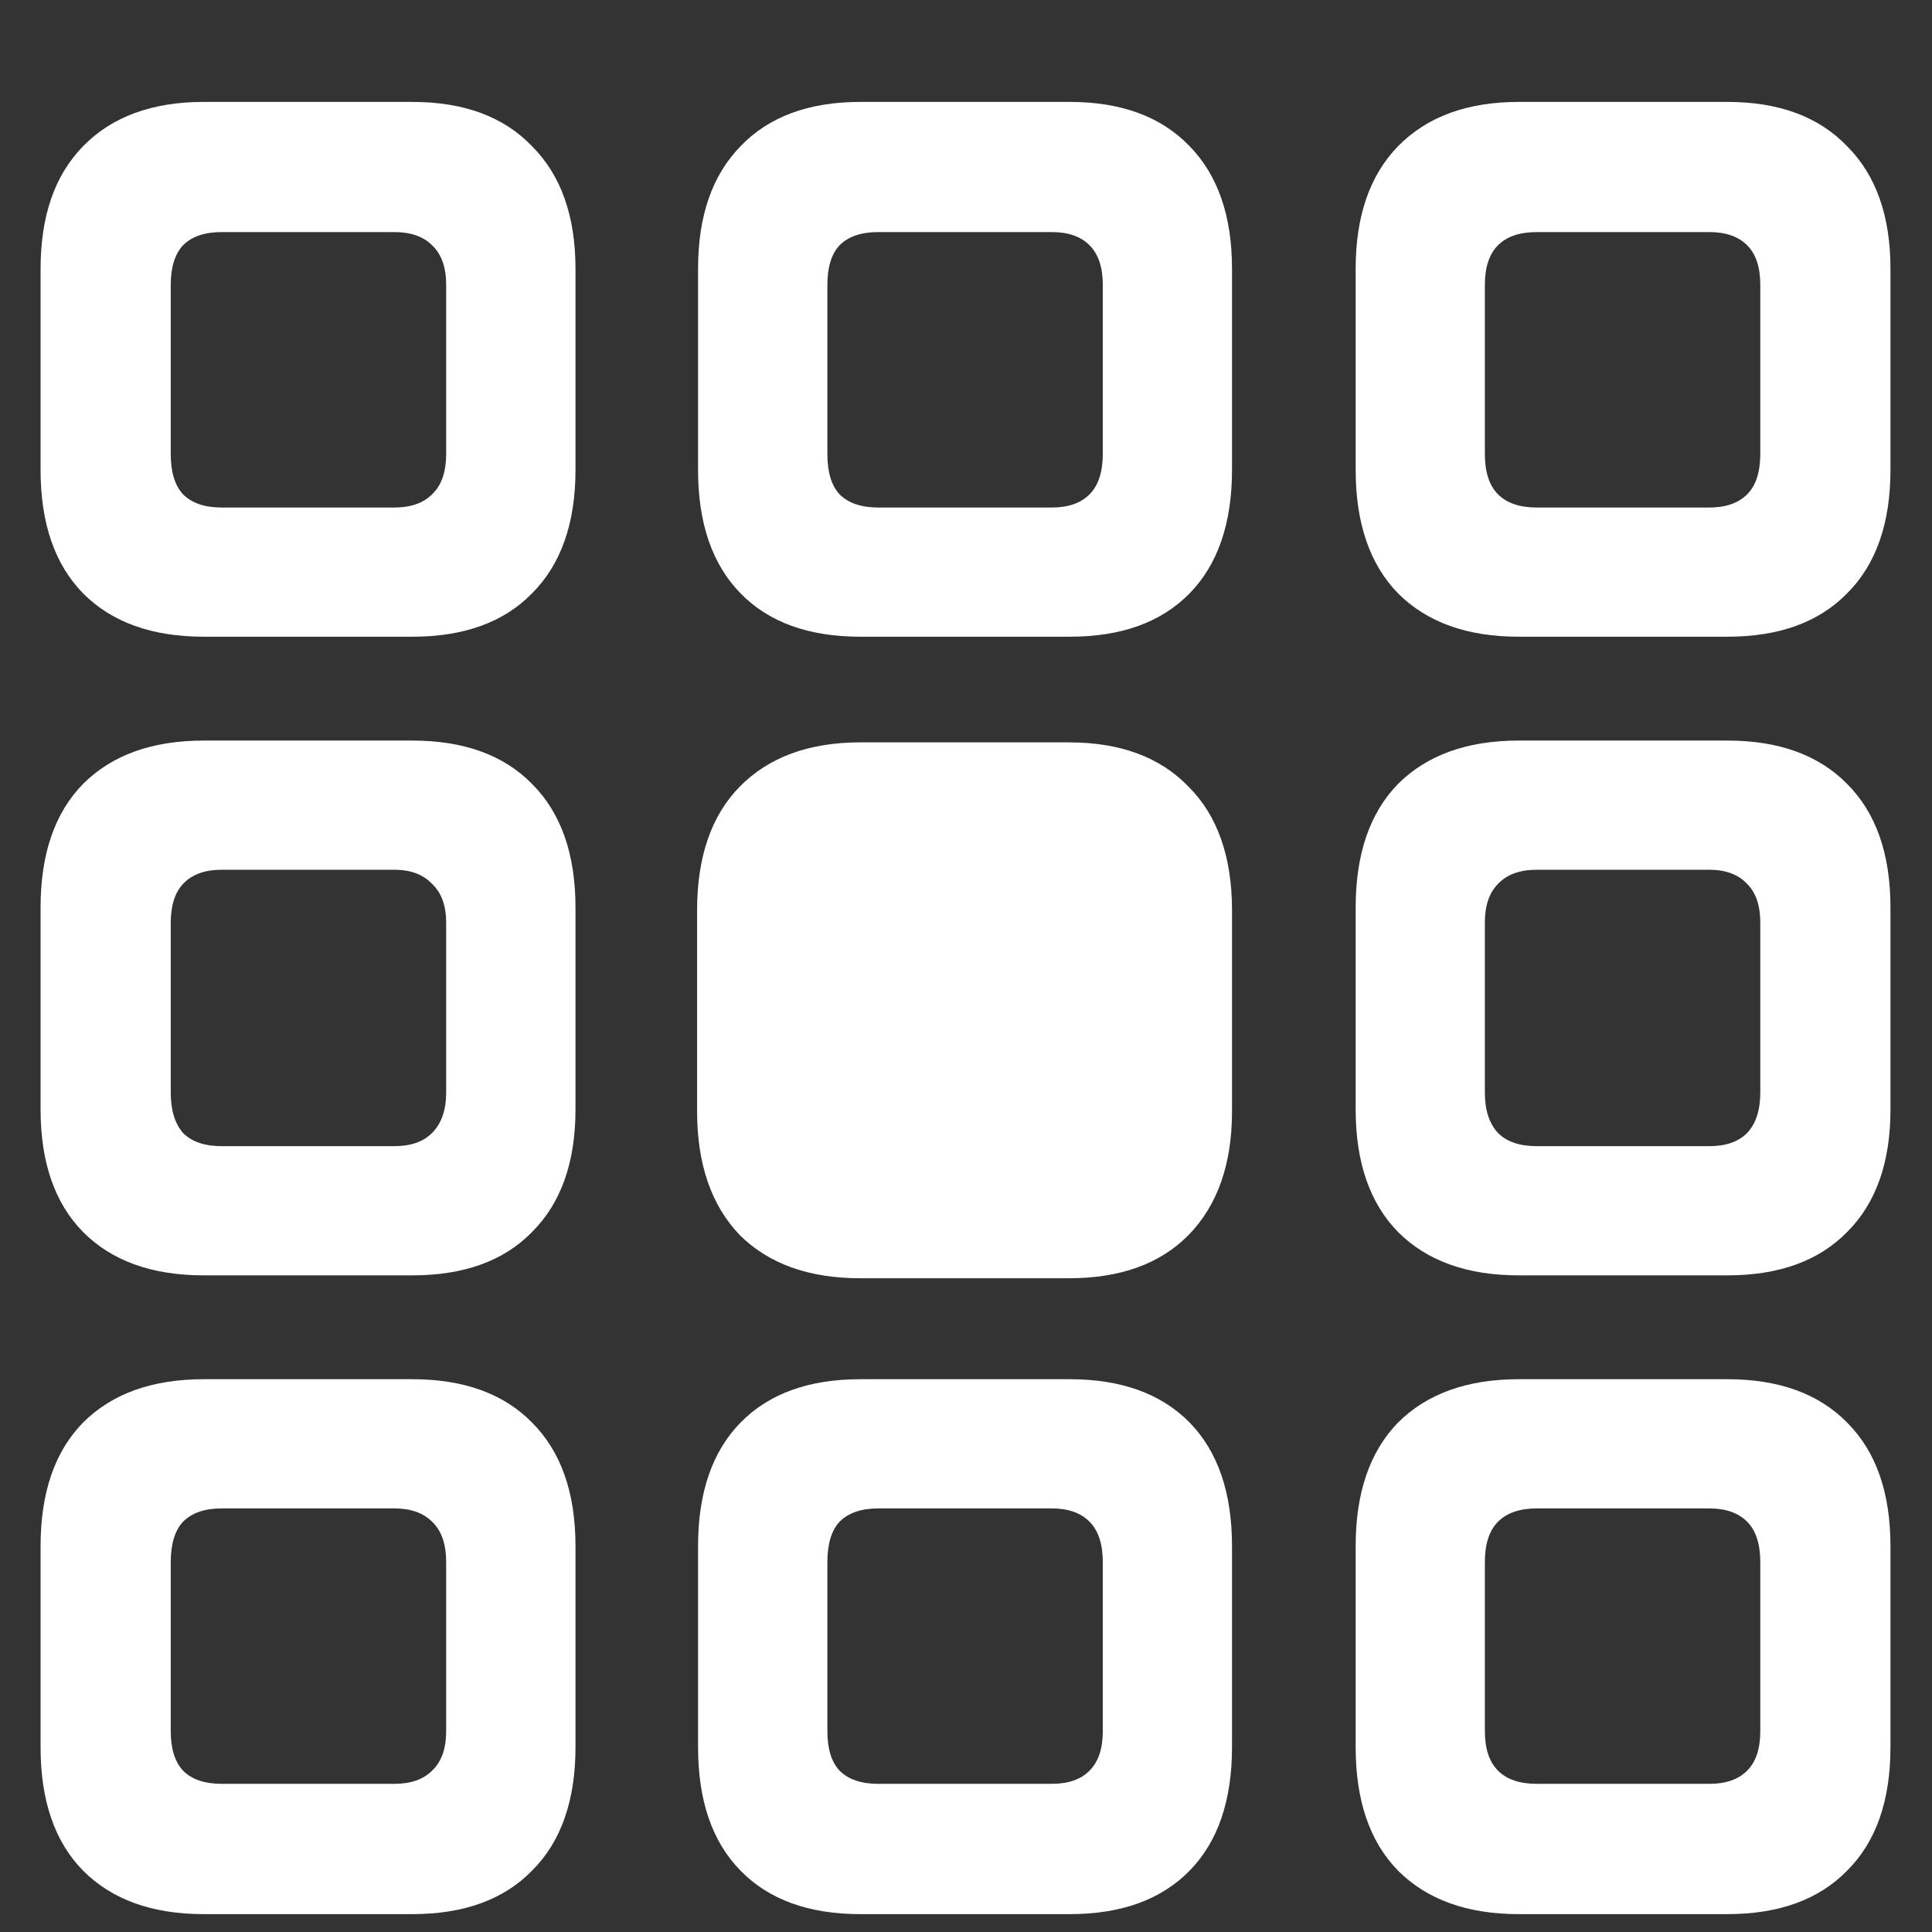 <svg width="16" height="16" viewBox="0 0 16 16" fill="none" xmlns="http://www.w3.org/2000/svg">
<rect x="0" y="0" width="16" height="16" fill="#333333" stroke="none"/>
<path d="M1.688 5.273H3.414C3.841 5.273 4.172 5.154 4.406 4.914C4.646 4.674 4.766 4.333 4.766 3.891V2.227C4.766 1.789 4.646 1.451 4.406 1.211C4.172 0.966 3.841 0.844 3.414 0.844H1.688C1.26 0.844 0.927 0.966 0.688 1.211C0.453 1.451 0.336 1.789 0.336 2.227V3.891C0.336 4.333 0.453 4.674 0.688 4.914C0.927 5.154 1.26 5.273 1.688 5.273ZM1.836 4.203C1.695 4.203 1.589 4.167 1.516 4.094C1.448 4.021 1.414 3.909 1.414 3.758V2.359C1.414 2.214 1.448 2.104 1.516 2.031C1.589 1.958 1.695 1.922 1.836 1.922H3.266C3.401 1.922 3.505 1.958 3.578 2.031C3.656 2.104 3.695 2.214 3.695 2.359V3.758C3.695 3.909 3.656 4.021 3.578 4.094C3.505 4.167 3.401 4.203 3.266 4.203H1.836ZM7.125 5.273H8.859C9.286 5.273 9.617 5.154 9.852 4.914C10.086 4.674 10.203 4.333 10.203 3.891V2.227C10.203 1.789 10.086 1.451 9.852 1.211C9.617 0.966 9.286 0.844 8.859 0.844H7.125C6.698 0.844 6.367 0.966 6.133 1.211C5.898 1.451 5.781 1.789 5.781 2.227V3.891C5.781 4.333 5.898 4.674 6.133 4.914C6.367 5.154 6.698 5.273 7.125 5.273ZM7.273 4.203C7.133 4.203 7.026 4.167 6.953 4.094C6.885 4.021 6.852 3.909 6.852 3.758V2.359C6.852 2.214 6.885 2.104 6.953 2.031C7.026 1.958 7.133 1.922 7.273 1.922H8.711C8.846 1.922 8.951 1.958 9.023 2.031C9.096 2.104 9.133 2.214 9.133 2.359V3.758C9.133 3.909 9.096 4.021 9.023 4.094C8.951 4.167 8.846 4.203 8.711 4.203H7.273ZM12.578 5.273H14.305C14.732 5.273 15.062 5.154 15.297 4.914C15.537 4.674 15.656 4.333 15.656 3.891V2.227C15.656 1.789 15.537 1.451 15.297 1.211C15.062 0.966 14.732 0.844 14.305 0.844H12.578C12.151 0.844 11.818 0.966 11.578 1.211C11.344 1.451 11.227 1.789 11.227 2.227V3.891C11.227 4.333 11.344 4.674 11.578 4.914C11.818 5.154 12.151 5.273 12.578 5.273ZM12.727 4.203C12.586 4.203 12.479 4.167 12.406 4.094C12.333 4.021 12.297 3.909 12.297 3.758V2.359C12.297 2.214 12.333 2.104 12.406 2.031C12.479 1.958 12.586 1.922 12.727 1.922H14.156C14.292 1.922 14.396 1.958 14.469 2.031C14.542 2.104 14.578 2.214 14.578 2.359V3.758C14.578 3.909 14.542 4.021 14.469 4.094C14.396 4.167 14.292 4.203 14.156 4.203H12.727ZM1.688 10.562H3.414C3.841 10.562 4.172 10.443 4.406 10.203C4.646 9.964 4.766 9.625 4.766 9.188V7.516C4.766 7.073 4.646 6.732 4.406 6.492C4.172 6.253 3.841 6.133 3.414 6.133H1.688C1.26 6.133 0.927 6.253 0.688 6.492C0.453 6.732 0.336 7.073 0.336 7.516V9.188C0.336 9.625 0.453 9.964 0.688 10.203C0.927 10.443 1.26 10.562 1.688 10.562ZM1.836 9.492C1.695 9.492 1.589 9.456 1.516 9.383C1.448 9.305 1.414 9.193 1.414 9.047V7.641C1.414 7.5 1.448 7.393 1.516 7.32C1.589 7.242 1.695 7.203 1.836 7.203H3.266C3.401 7.203 3.505 7.242 3.578 7.32C3.656 7.393 3.695 7.5 3.695 7.641V9.047C3.695 9.193 3.656 9.305 3.578 9.383C3.505 9.456 3.401 9.492 3.266 9.492H1.836ZM7.125 10.586H8.852C9.279 10.586 9.609 10.466 9.844 10.227C10.083 9.982 10.203 9.641 10.203 9.203V7.539C10.203 7.096 10.083 6.755 9.844 6.516C9.609 6.271 9.279 6.148 8.852 6.148H7.125C6.698 6.148 6.365 6.271 6.125 6.516C5.891 6.755 5.773 7.096 5.773 7.539V9.203C5.773 9.641 5.891 9.982 6.125 10.227C6.365 10.466 6.698 10.586 7.125 10.586ZM12.578 10.562H14.305C14.732 10.562 15.062 10.443 15.297 10.203C15.537 9.964 15.656 9.625 15.656 9.188V7.516C15.656 7.073 15.537 6.732 15.297 6.492C15.062 6.253 14.732 6.133 14.305 6.133H12.578C12.151 6.133 11.818 6.253 11.578 6.492C11.344 6.732 11.227 7.073 11.227 7.516V9.188C11.227 9.625 11.344 9.964 11.578 10.203C11.818 10.443 12.151 10.562 12.578 10.562ZM12.727 9.492C12.586 9.492 12.479 9.456 12.406 9.383C12.333 9.305 12.297 9.193 12.297 9.047V7.641C12.297 7.5 12.333 7.393 12.406 7.32C12.479 7.242 12.586 7.203 12.727 7.203H14.156C14.292 7.203 14.396 7.242 14.469 7.32C14.542 7.393 14.578 7.5 14.578 7.641V9.047C14.578 9.193 14.542 9.305 14.469 9.383C14.396 9.456 14.292 9.492 14.156 9.492H12.727ZM1.688 15.852H3.414C3.841 15.852 4.172 15.732 4.406 15.492C4.646 15.253 4.766 14.912 4.766 14.469V12.805C4.766 12.362 4.646 12.021 4.406 11.781C4.172 11.542 3.841 11.422 3.414 11.422H1.688C1.26 11.422 0.927 11.542 0.688 11.781C0.453 12.021 0.336 12.362 0.336 12.805V14.469C0.336 14.912 0.453 15.253 0.688 15.492C0.927 15.732 1.26 15.852 1.688 15.852ZM1.836 14.773C1.695 14.773 1.589 14.737 1.516 14.664C1.448 14.591 1.414 14.482 1.414 14.336V12.938C1.414 12.787 1.448 12.675 1.516 12.602C1.589 12.529 1.695 12.492 1.836 12.492H3.266C3.401 12.492 3.505 12.529 3.578 12.602C3.656 12.675 3.695 12.787 3.695 12.938V14.336C3.695 14.482 3.656 14.591 3.578 14.664C3.505 14.737 3.401 14.773 3.266 14.773H1.836ZM7.125 15.852H8.859C9.286 15.852 9.617 15.732 9.852 15.492C10.086 15.253 10.203 14.912 10.203 14.469V12.805C10.203 12.362 10.086 12.021 9.852 11.781C9.617 11.542 9.286 11.422 8.859 11.422H7.125C6.698 11.422 6.367 11.542 6.133 11.781C5.898 12.021 5.781 12.362 5.781 12.805V14.469C5.781 14.912 5.898 15.253 6.133 15.492C6.367 15.732 6.698 15.852 7.125 15.852ZM7.273 14.773C7.133 14.773 7.026 14.737 6.953 14.664C6.885 14.591 6.852 14.482 6.852 14.336V12.938C6.852 12.787 6.885 12.675 6.953 12.602C7.026 12.529 7.133 12.492 7.273 12.492H8.711C8.846 12.492 8.951 12.529 9.023 12.602C9.096 12.675 9.133 12.787 9.133 12.938V14.336C9.133 14.482 9.096 14.591 9.023 14.664C8.951 14.737 8.846 14.773 8.711 14.773H7.273ZM12.578 15.852H14.305C14.732 15.852 15.062 15.732 15.297 15.492C15.537 15.253 15.656 14.912 15.656 14.469V12.805C15.656 12.362 15.537 12.021 15.297 11.781C15.062 11.542 14.732 11.422 14.305 11.422H12.578C12.151 11.422 11.818 11.542 11.578 11.781C11.344 12.021 11.227 12.362 11.227 12.805V14.469C11.227 14.912 11.344 15.253 11.578 15.492C11.818 15.732 12.151 15.852 12.578 15.852ZM12.727 14.773C12.586 14.773 12.479 14.737 12.406 14.664C12.333 14.591 12.297 14.482 12.297 14.336V12.938C12.297 12.787 12.333 12.675 12.406 12.602C12.479 12.529 12.586 12.492 12.727 12.492H14.156C14.292 12.492 14.396 12.529 14.469 12.602C14.542 12.675 14.578 12.787 14.578 12.938V14.336C14.578 14.482 14.542 14.591 14.469 14.664C14.396 14.737 14.292 14.773 14.156 14.773H12.727Z" fill="white"/>
</svg>
